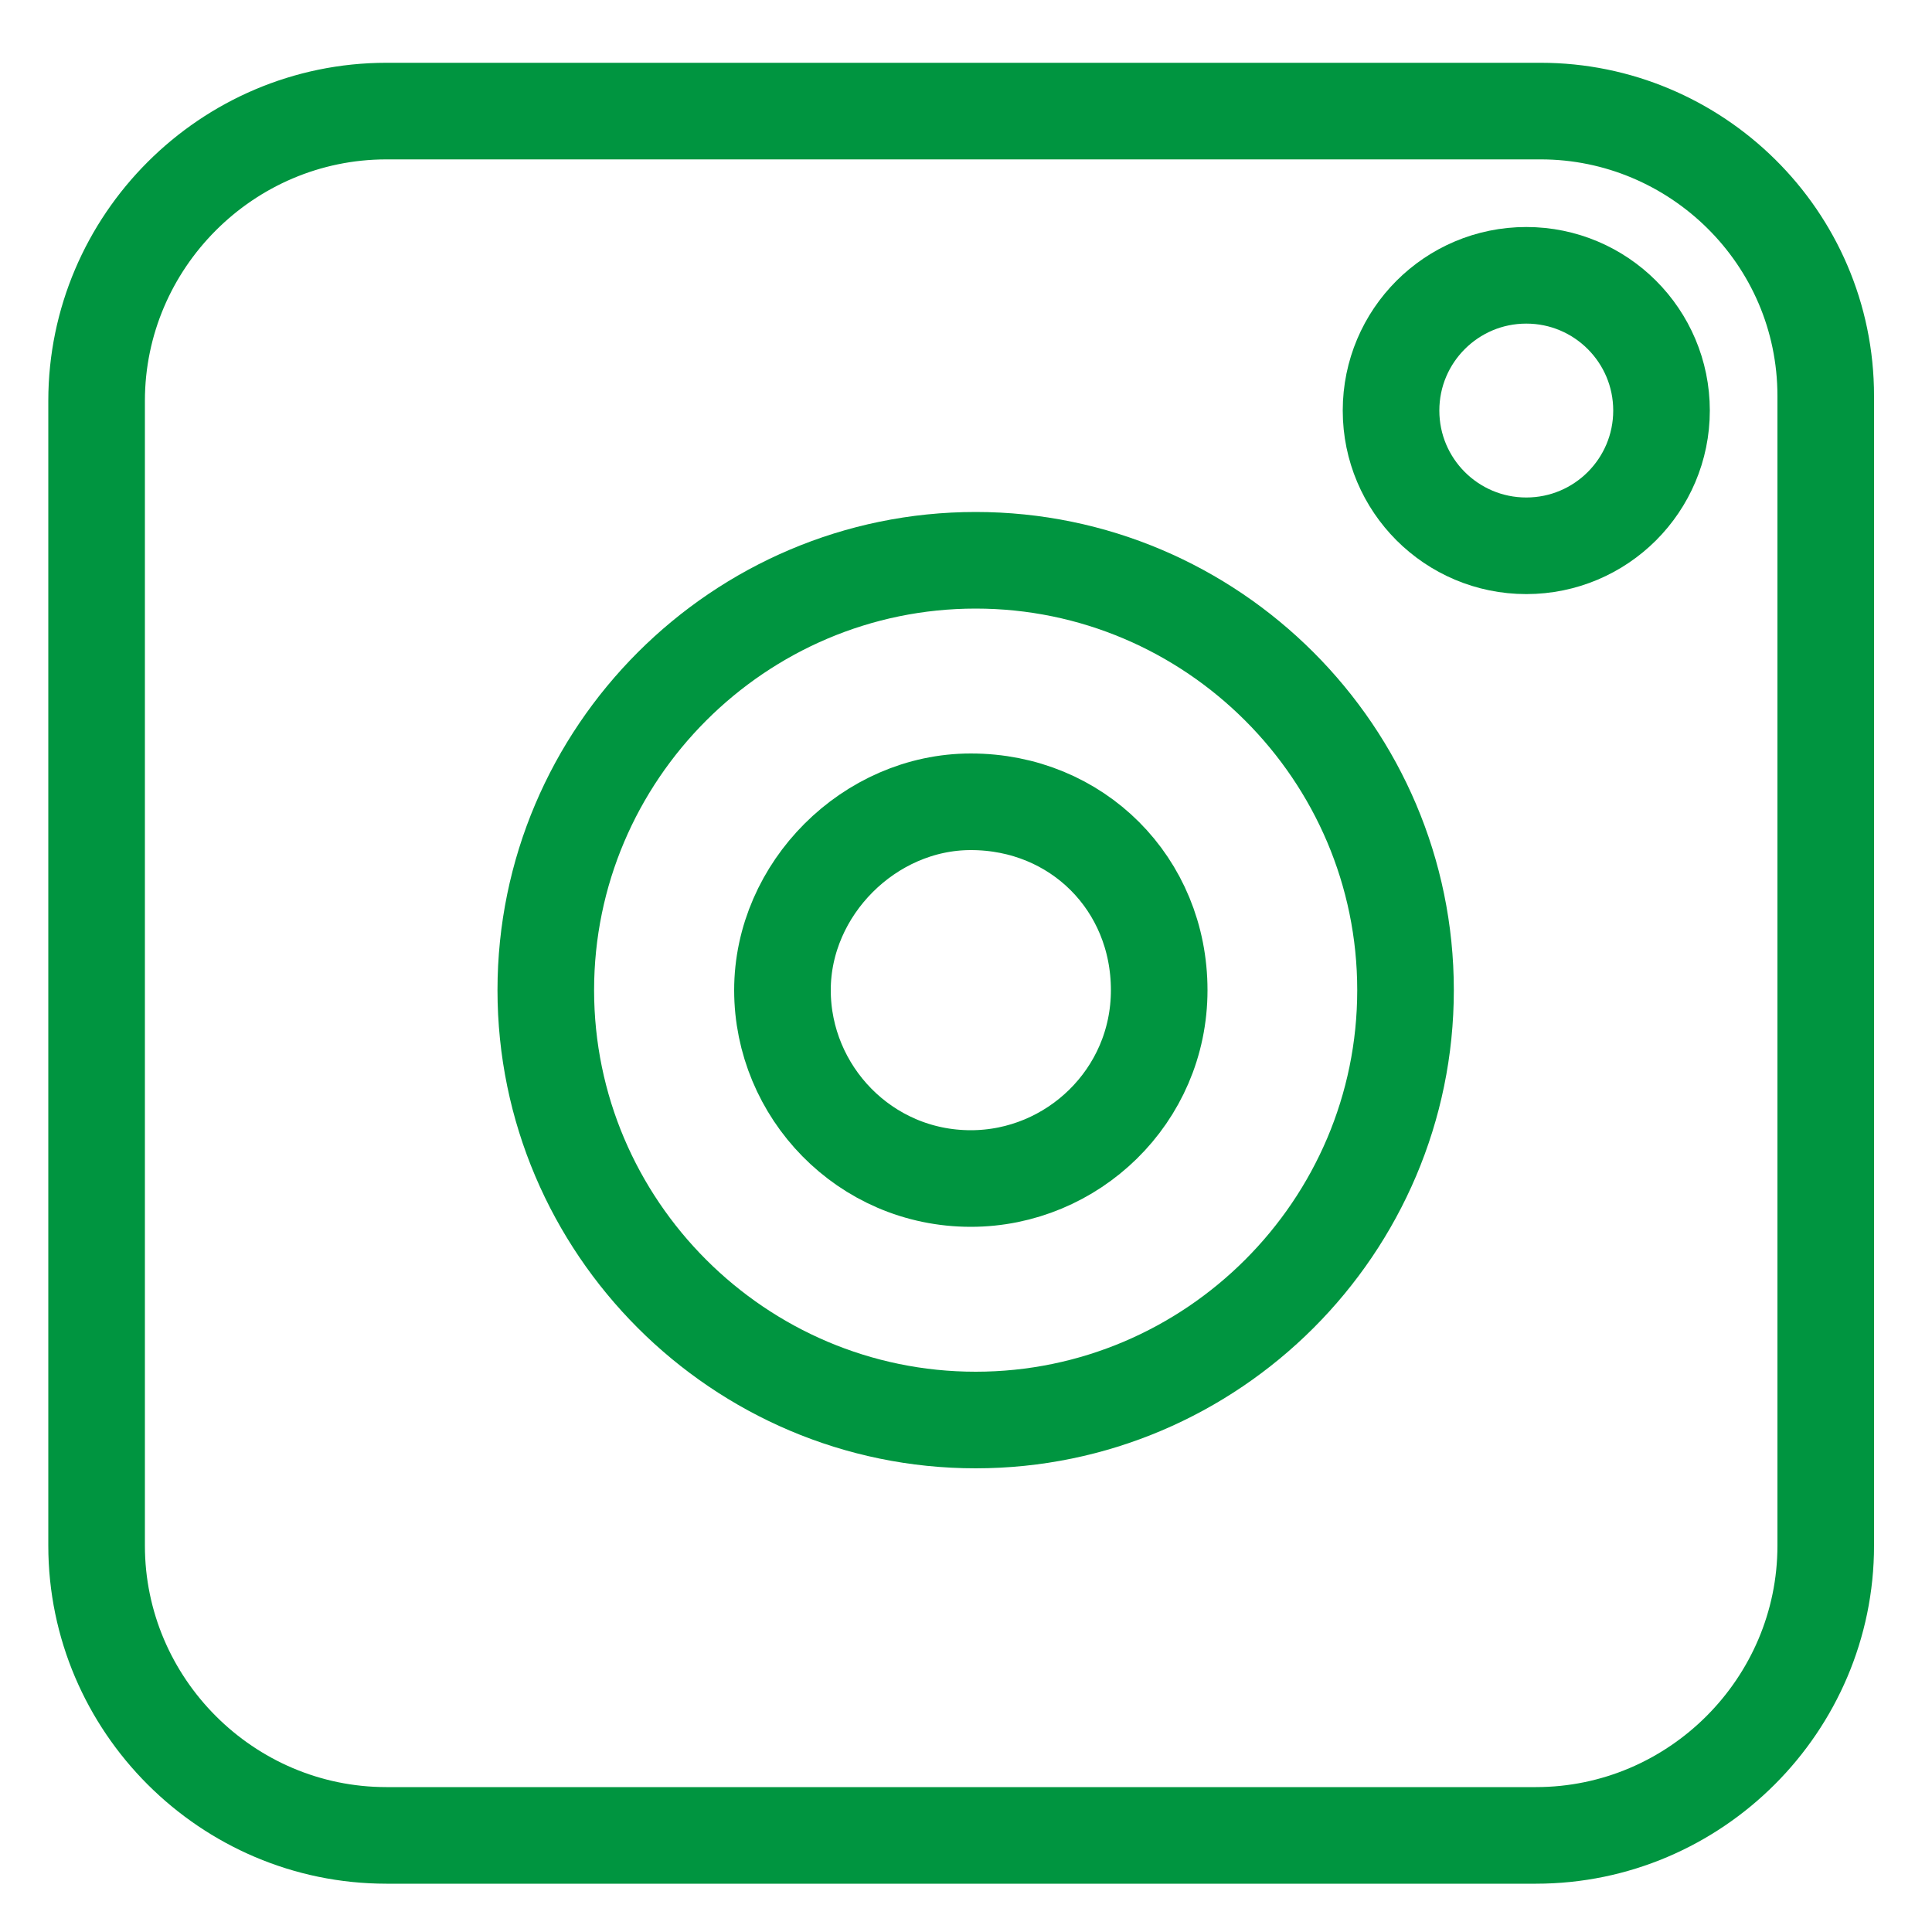 <?xml version="1.0" encoding="utf-8"?>
<!-- Generator: Adobe Illustrator 22.0.0, SVG Export Plug-In . SVG Version: 6.00 Build 0)  -->
<svg version="1.1" xmlns="http://www.w3.org/2000/svg" xmlns:xlink="http://www.w3.org/1999/xlink" x="0px" y="0px"
	 viewBox="0 0 40 40" style="enable-background:new 0 0 40 40;" xml:space="preserve">
<style type="text/css">
	.st0{display:none;}
	.st1{display:inline;}
	.st2{fill:none;stroke:#FFFFFF;stroke-width:2;stroke-miterlimit:10;}
	.st3{display:inline;fill:#353F4E;}
	.st4{fill:none;stroke:#009540;stroke-width:2;stroke-miterlimit:10;}
	.st5{display:inline;fill:#FFFFFF;}
</style>
<g id="Capa_1" class="st0">
	<g class="st1">
		<g>
			<path class="st2" d="M28.3,13.2H33V7.4h-4.7c-3.9,0-7.1,3.4-7.1,7.7v3h-4.7v5.9h4.7v14.2h5.9V23.9H33V18h-5.9v-3
				C27.1,14,27.7,13.2,28.3,13.2z"/>
		</g>
		<g>
			<g>
				<path class="st2" d="M31.9,2.2H8c-3.3,0-6,2.7-6,6v23.9c0,3.3,2.7,6,6,6h23.9c3.3,0,6-2.7,6-6V8.2C37.9,4.9,35.2,2.2,31.9,2.2
					L31.9,2.2z"/>
			</g>
		</g>
	</g>
	<rect x="-0.2" y="0.1" class="st3" width="40.2" height="39.9"/>
</g>
<g id="Capa_3" class="st0">
</g>
<g id="Capa_2">
	<g>
		<g>
			<g>
				<g>
					<g>
						<path class="st4" d="M31.9,2.3H8c-3.3,0-6,2.7-6,6V32c0,3.3,2.7,6,6,6h23.8c3.3,0,6-2.7,6-6V8.2C37.8,4.9,35.1,2.3,31.9,2.3
							L31.9,2.3z"/>
					</g>
				</g>
			</g>
			<circle class="st4" cx="31.6" cy="8.5" r="2.8"/>
		</g>
		<path class="st4" d="M7.5,2.3"/>
		<path class="st4" d="M8.6,2.3"/>
		<path class="st4" d="M9.7,2.3"/>
		<path class="st4" d="M9.7,14.9"/>
		<path class="st4" d="M10.8,2.3"/>
		<path class="st4" d="M10.8,14.9"/>
		<path class="st4" d="M11.9,2.3"/>
		<path class="st4" d="M11.9,16.1"/>
		<g>
			<path class="st4" d="M29.1,20.5c0,4.9-4,8.9-8.9,8.9c-4.9,0-8.9-4-8.9-8.9s4-8.9,8.9-8.9C25.1,11.6,29.1,15.6,29.1,20.5z"/>
		</g>
		<g>
			<g>
				<path class="st4" d="M24,20.5c0,2.2-1.8,3.9-3.9,3.9c-2.2,0-3.9-1.8-3.9-3.9s1.8-3.9,3.9-3.9C22.3,16.6,24,18.3,24,20.5z"/>
			</g>
		</g>
	</g>
</g>
<g id="Capa_4" class="st0">
	<g class="st1">
		<g>
			<g>
				<g>
					<g>
						<path class="st2" d="M32,2.1H8.1c-3.3,0-6,2.7-6,6v23.9c0,3.3,2.7,6,6,6H32c3.3,0,6-2.7,6-6V8.1C38,4.8,35.3,2.1,32,2.1
							L32,2.1z"/>
					</g>
				</g>
			</g>
		</g>
		<path class="st2" d="M7.6,2.1"/>
		<path class="st2" d="M8.7,2.1"/>
		<path class="st2" d="M9.8,2.1"/>
		<path class="st2" d="M10.9,2.1"/>
		<path class="st2" d="M12,2.1"/>
	</g>
	<polyline class="st5" points="17.3,13.5 23.8,20 17.3,26.5 	"/>
</g>
</svg>

